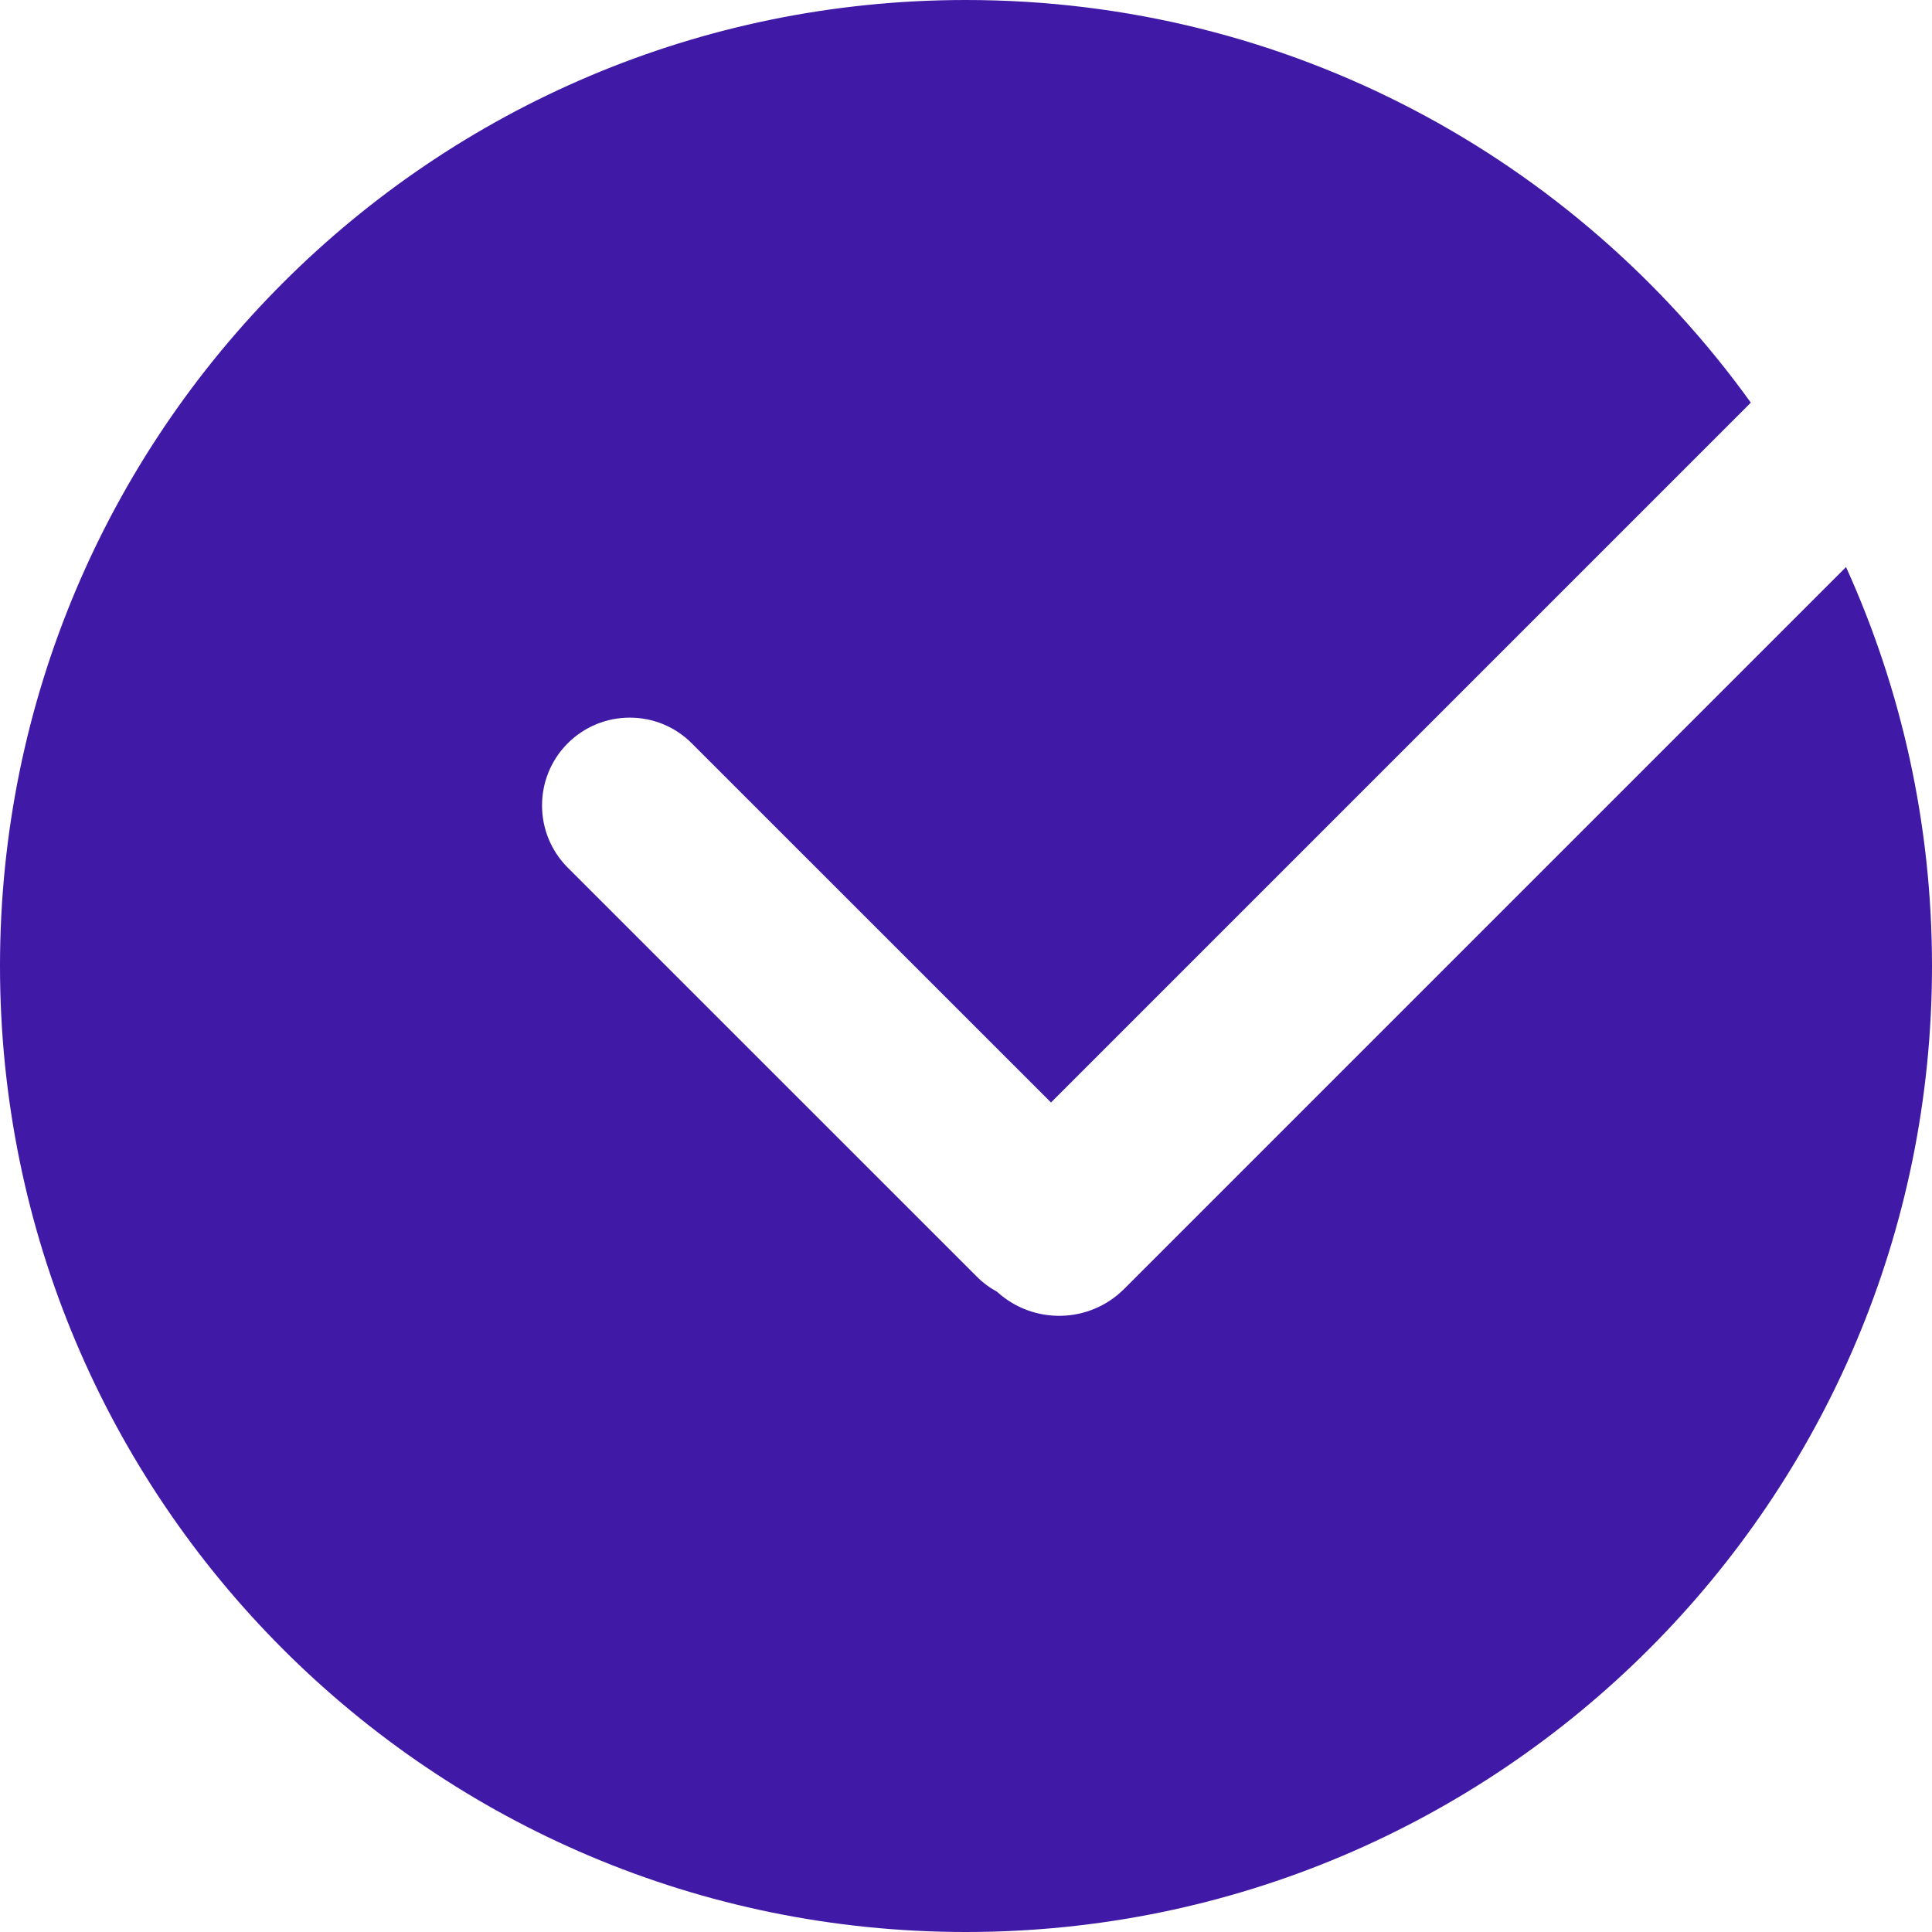 <?xml version="1.0" encoding="UTF-8"?>
<svg width="22px" height="22px" viewBox="0 0 22 22" version="1.1" xmlns="http://www.w3.org/2000/svg" xmlns:xlink="http://www.w3.org/1999/xlink">
    <!-- Generator: Sketch 52.5 (67469) - http://www.bohemiancoding.com/sketch -->
    <title>alert-check</title>
    <desc>Created with Sketch.</desc>
    <g id="Page-1" stroke="none" stroke-width="1" fill="none" fill-rule="evenodd">
        <g id="alert-check" fill="#4119A7">
            <path d="M19.937,4.585 L11.968,12.554 L7.878,8.465 C7.489,8.074 6.854,8.074 6.464,8.465 C6.075,8.855 6.075,9.488 6.464,9.879 L11.121,14.535 C11.191,14.606 11.27,14.664 11.353,14.709 C11.764,15.085 12.402,15.075 12.8,14.678 L21.021,6.457 C21.649,7.842 22,9.38 22,11 C22,17.075 17.075,22 10.999,22 C4.923,22 0,17.075 0,11 C0,4.925 4.923,-0 10.999,-0 C14.681,-0 17.94,1.808 19.937,4.585 Z" id="Combined-shape-784"></path>
        </g>
        <g id="00" transform="translate(-440, -161)"></g>
    </g>
</svg>